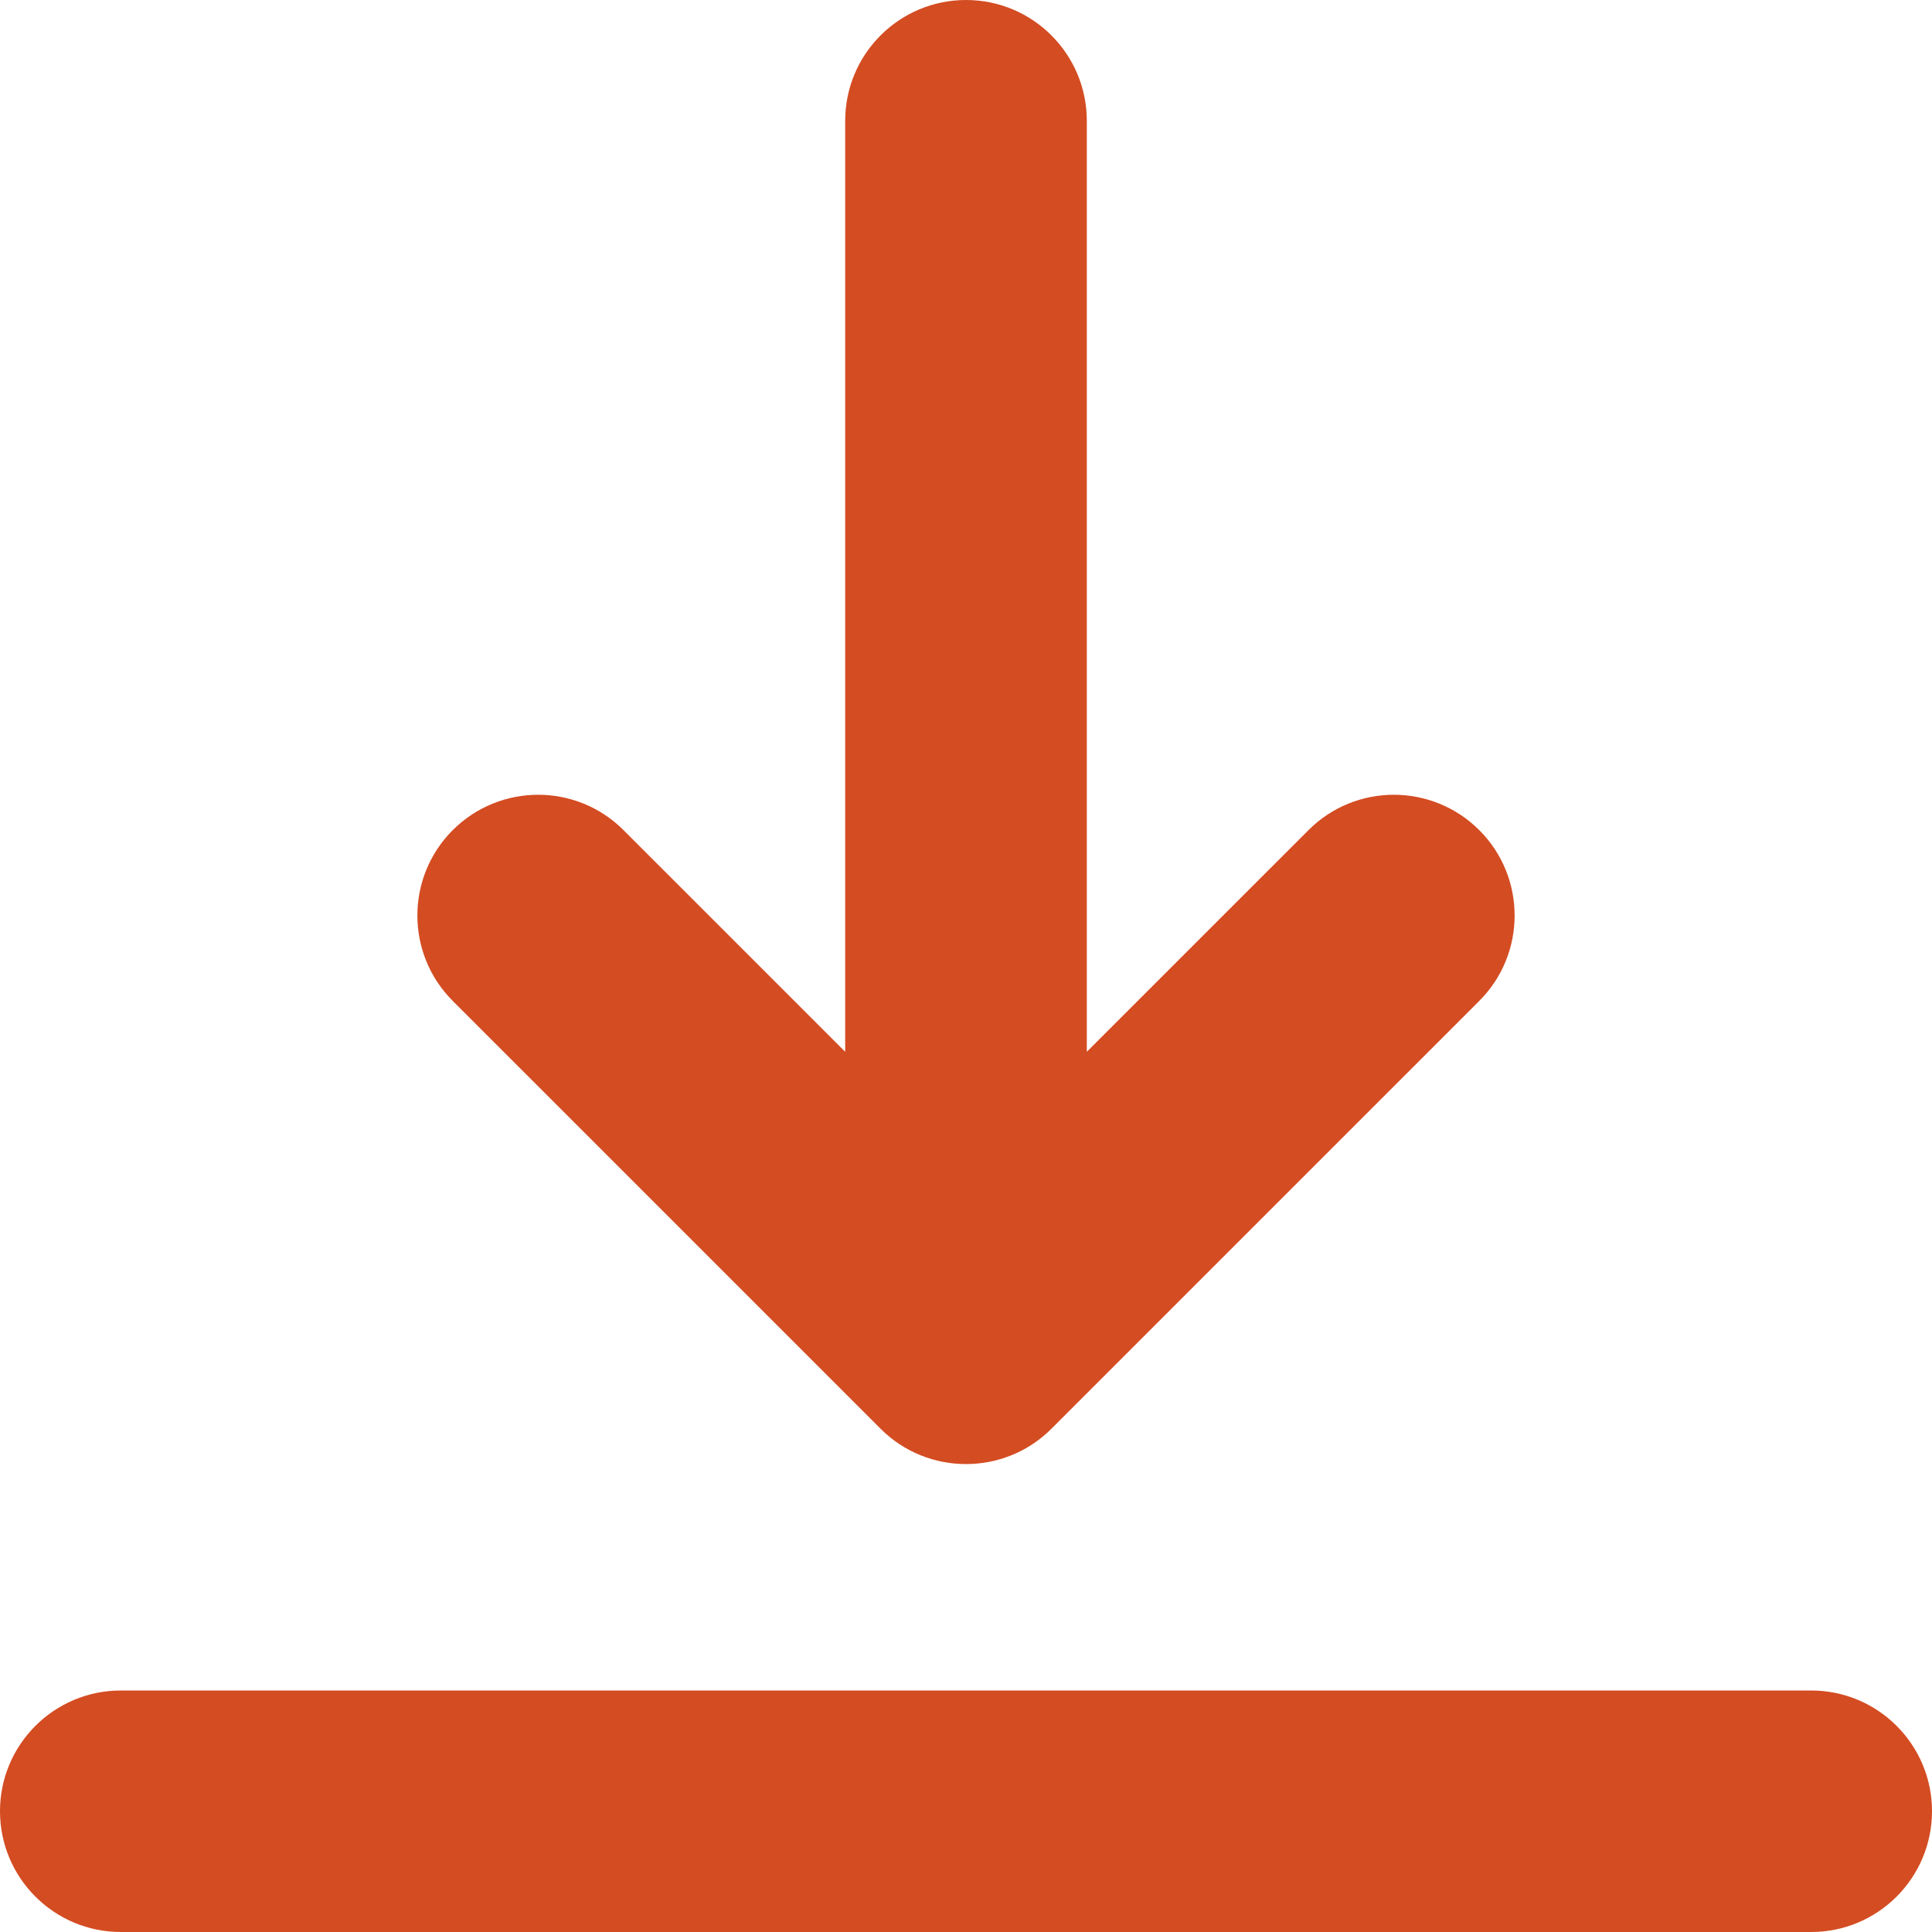 <svg width="15" height="15" viewBox="0 0 15 15" fill="none" xmlns="http://www.w3.org/2000/svg">
<g clip-path="url(#clip0_1_44)">
<path d="M15 14.062C15 14.58 14.58 15 14.062 15H0.938C0.42 15 0 14.58 0 14.062C0 13.545 0.42 13.125 0.938 13.125H14.062C14.58 13.125 15 13.545 15 14.062ZM6.837 11.093C7.02 11.276 7.26 11.367 7.5 11.367C7.74 11.367 7.98 11.276 8.163 11.093L11.485 7.771C11.851 7.405 11.851 6.811 11.485 6.445C11.118 6.079 10.525 6.079 10.159 6.445L8.438 8.166V0.938C8.438 0.42 8.018 0 7.5 0C6.982 0 6.562 0.42 6.562 0.938V8.166L4.841 6.445C4.475 6.079 3.882 6.079 3.515 6.445C3.149 6.811 3.149 7.405 3.515 7.771L6.837 11.093Z" fill="#D44C22"/>
</g>
<defs>
<clipPath id="clip0_1_44">
<rect width="15" height="15" fill="white"/>
</clipPath>
</defs>
</svg>
